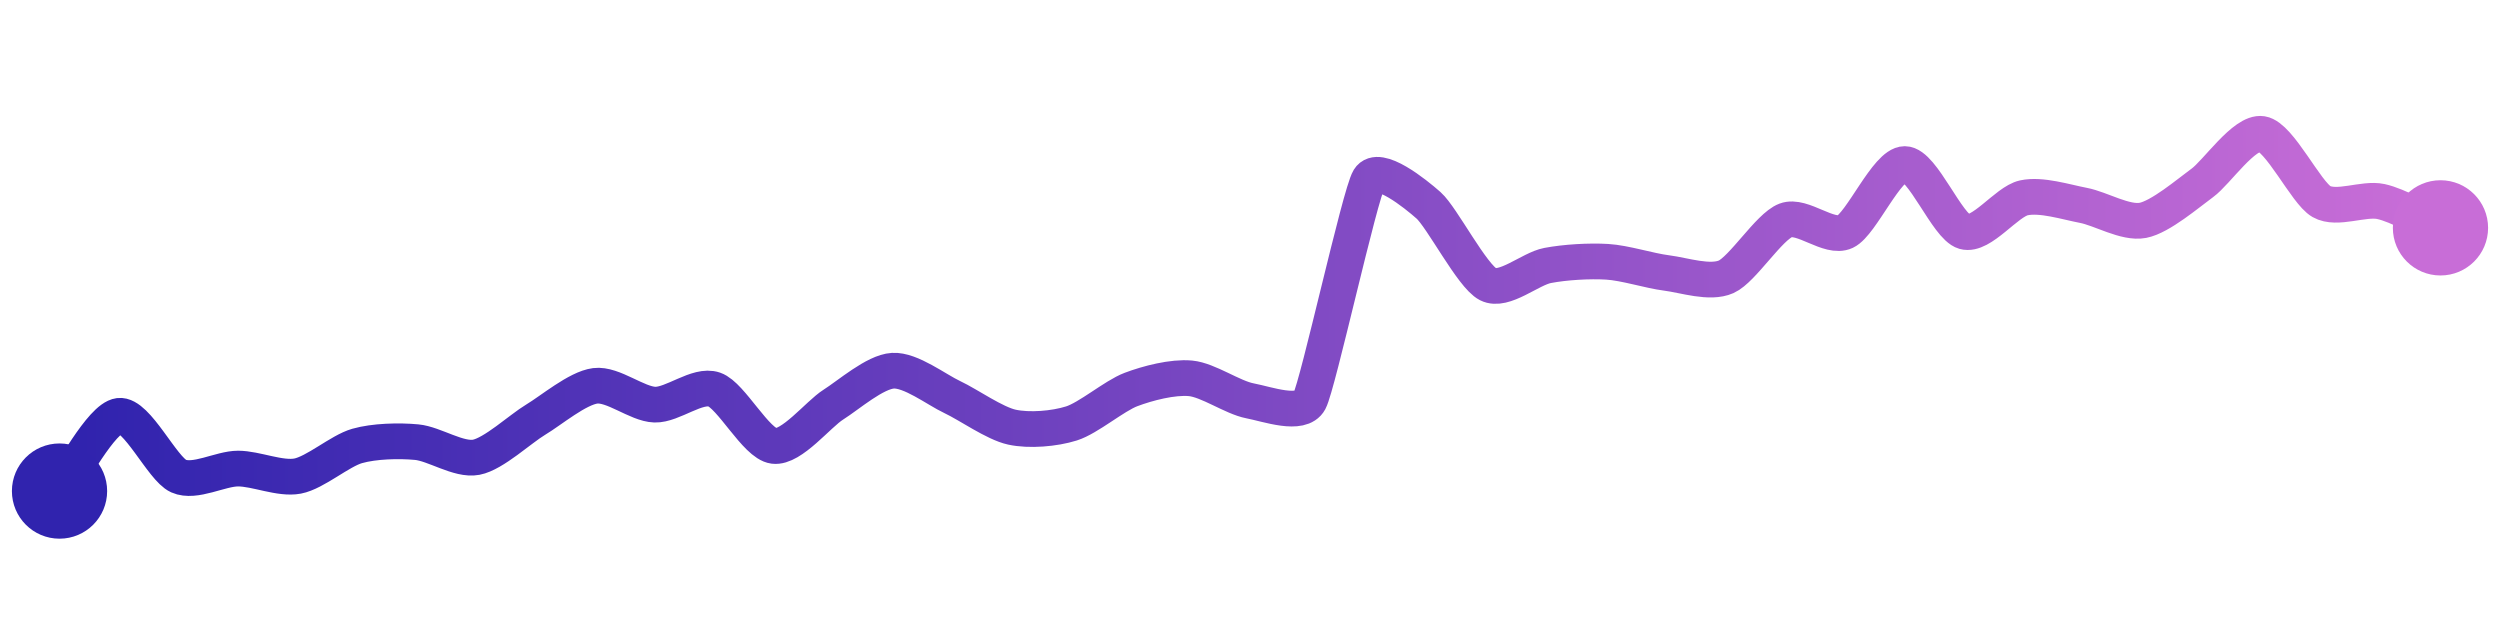 <svg width="200" height="50" viewBox="0 0 210 50" xmlns="http://www.w3.org/2000/svg">
    <defs>
        <linearGradient x1="0%" y1="0%" x2="100%" y2="0%" id="a">
            <stop stop-color="#3023AE" offset="0%"/>
            <stop stop-color="#C86DD7" offset="100%"/>
        </linearGradient>
    </defs>
    <path stroke="url(#a)"
          stroke-width="3"
          stroke-linejoin="round"
          stroke-linecap="round"
          d="M5 40 C 5.93 38.82, 8.51 33.87, 10 33.68 S 13.63 38.13, 15 38.74 S 18.5 38.11, 20 38.11 S 23.53 39.02, 25 38.74 S 28.56 36.62, 30 36.21 S 33.51 35.75, 35 35.89 S 38.53 37.44, 40 37.16 S 43.71 34.77, 45 34 S 48.51 31.35, 50 31.16 S 53.5 32.69, 55 32.74 S 58.58 30.98, 60 31.47 S 63.51 36.02, 65 36.21 S 68.73 33.54, 70 32.74 S 73.5 29.98, 75 29.89 S 78.64 31.47, 80 32.11 S 83.54 34.31, 85 34.63 S 88.57 34.77, 90 34.32 S 93.6 32, 95 31.47 S 98.51 30.39, 100 30.53 S 103.53 32.14, 105 32.42 S 109.29 33.74, 110 32.42 S 114.22 15.07, 115 13.79 S 118.88 15.01, 120 16 S 123.66 21.95, 125 22.63 S 128.53 21.33, 130 21.05 S 133.5 20.65, 135 20.74 S 138.51 21.49, 140 21.68 S 143.63 22.61, 145 22 S 148.6 17.79, 150 17.26 S 153.64 18.85, 155 18.21 S 158.5 12.53, 160 12.53 S 163.56 17.8, 165 18.21 S 168.54 15.69, 170 15.37 S 173.53 15.72, 175 16 S 178.53 17.54, 180 17.26 S 183.79 14.99, 185 14.11 S 188.52 9.77, 190 10 S 193.7 14.94, 195 15.68 S 198.54 15.36, 200 15.68 S 203.63 17.28, 205 17.89"
          fill="none"/>
    <circle r="4" cx="5" cy="40" fill="#3023AE"/>
    <circle r="4" cx="205" cy="17.89" fill="#C86DD7"/>      
</svg>